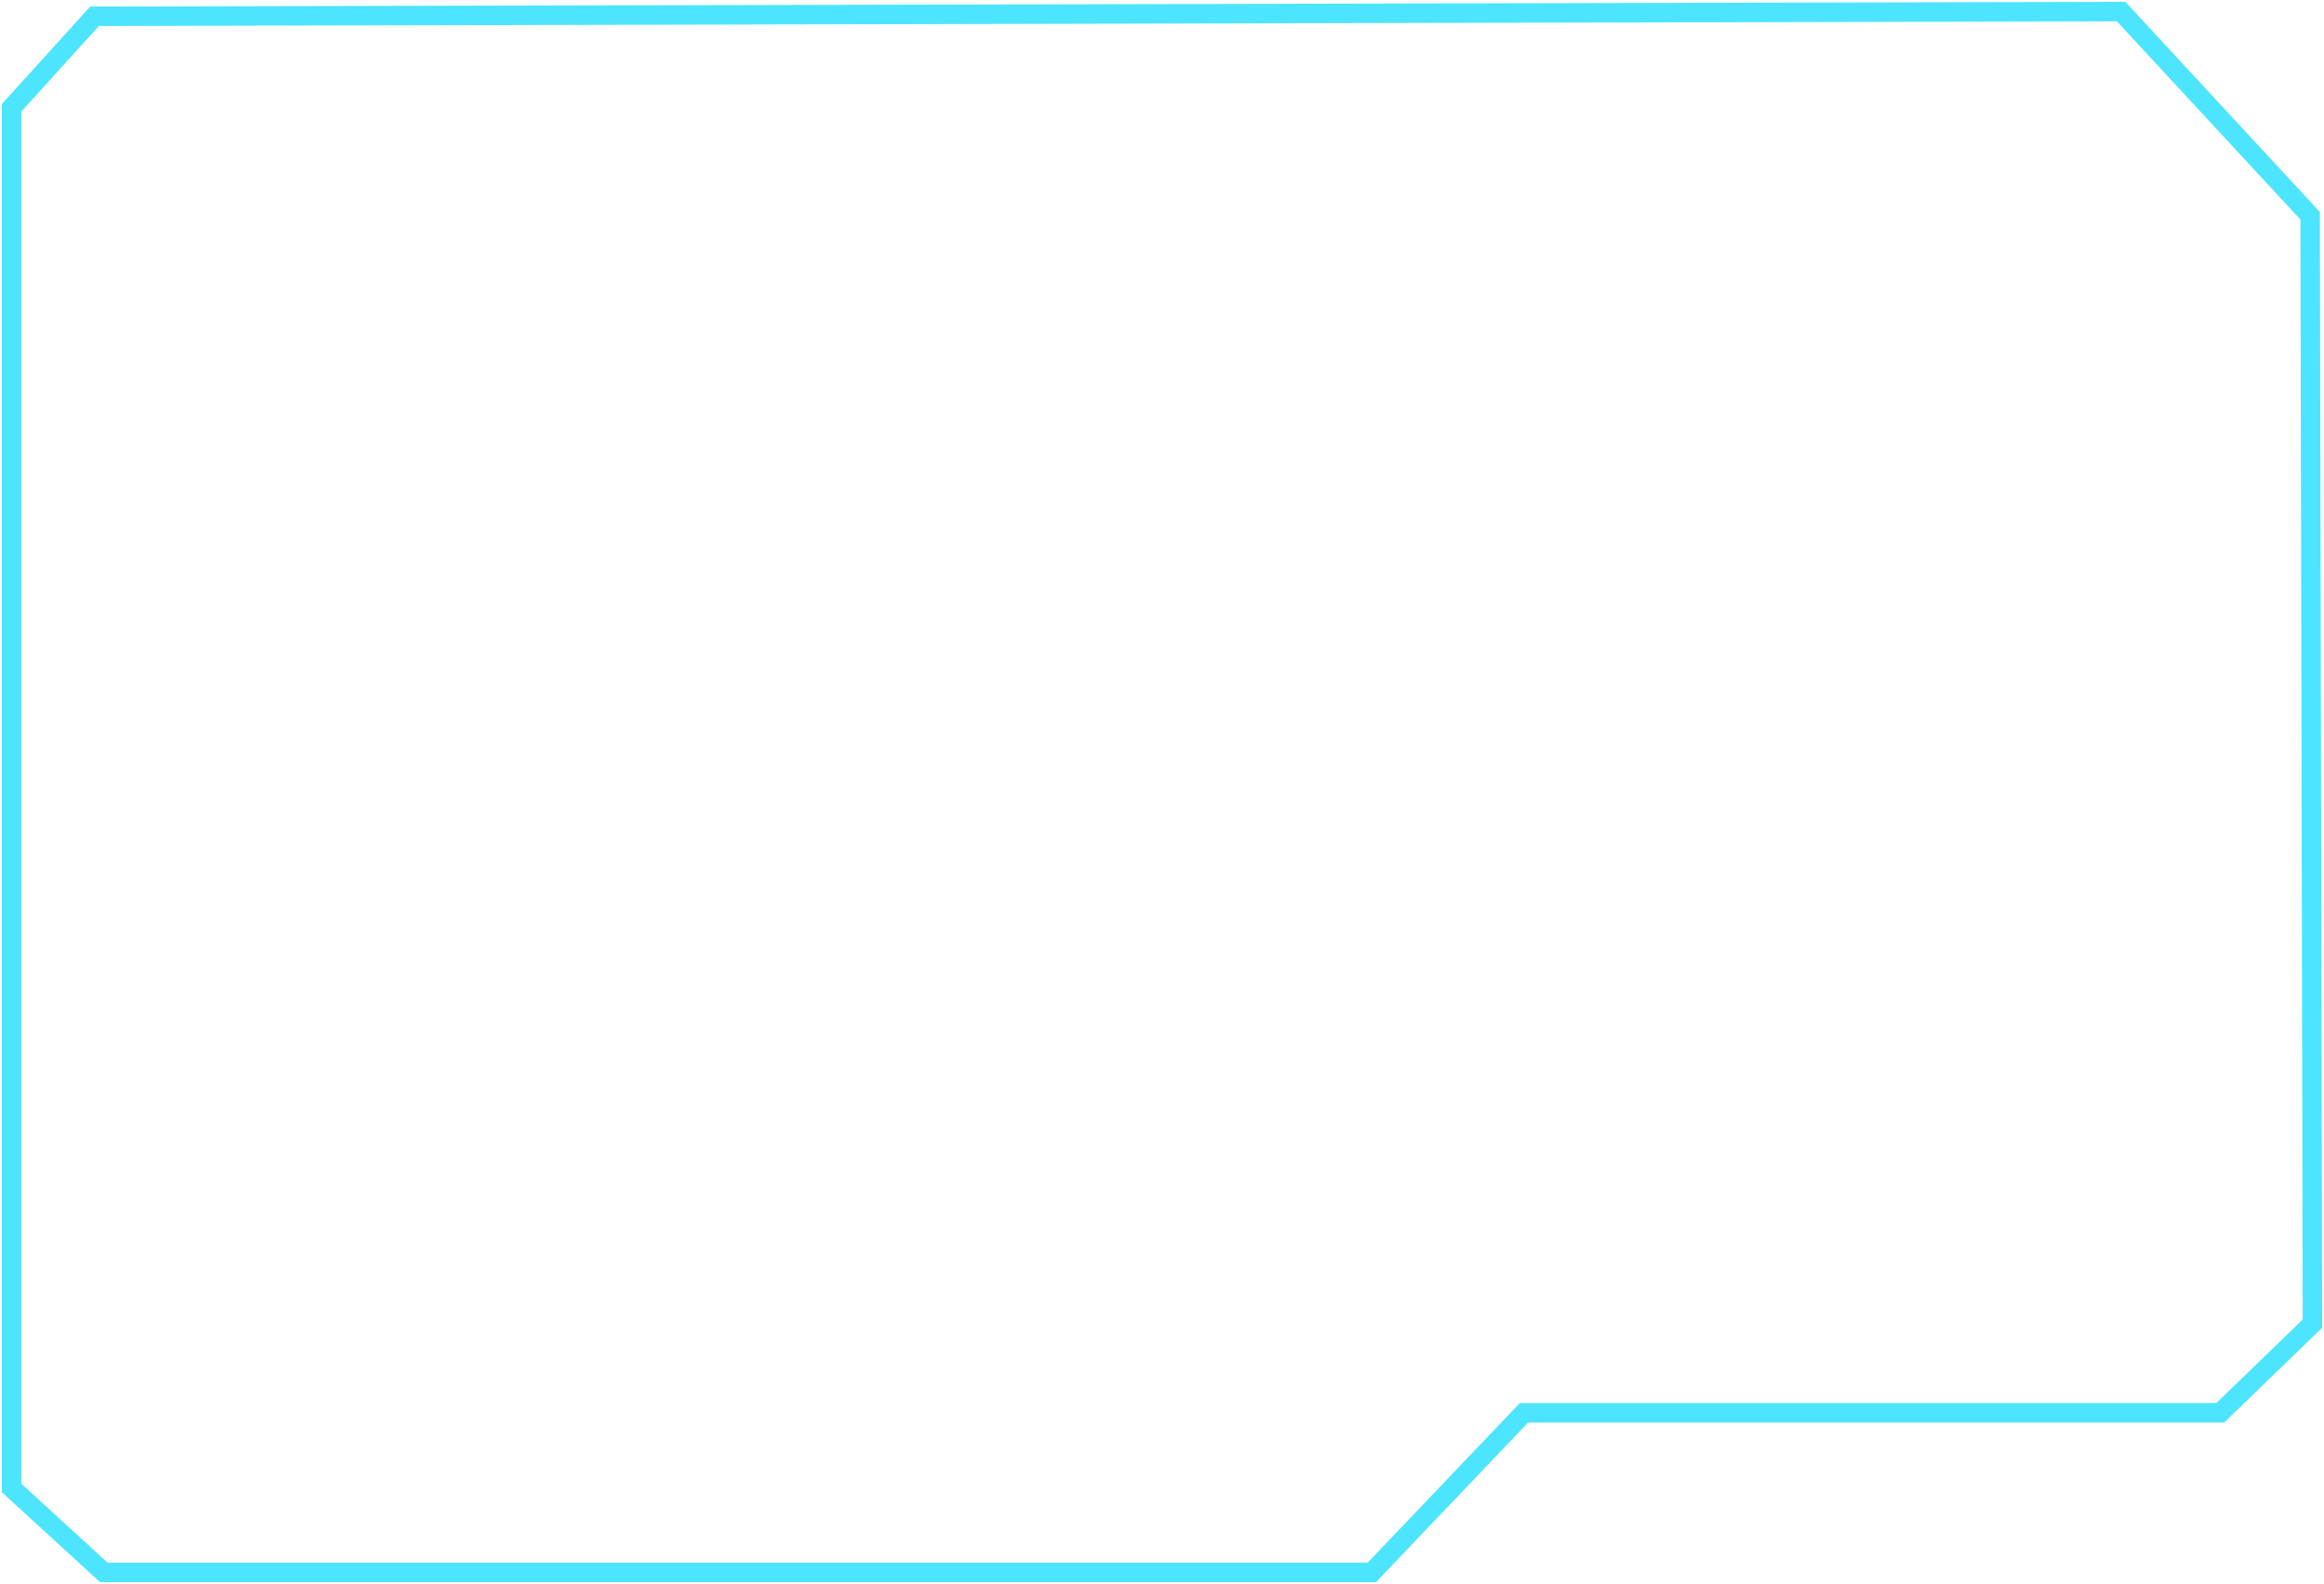 <svg width="402" height="274" viewBox="0 0 402 274" fill="none" xmlns="http://www.w3.org/2000/svg">
<path d="M400 228.962L399.601 37.323L366.9 2L16.357 2.812L2 18.647V257.383L17.952 272H237.291L263.611 244.391H384.048L400 228.962Z" stroke="#4DE5FD" stroke-width="3.37"/>
</svg>
